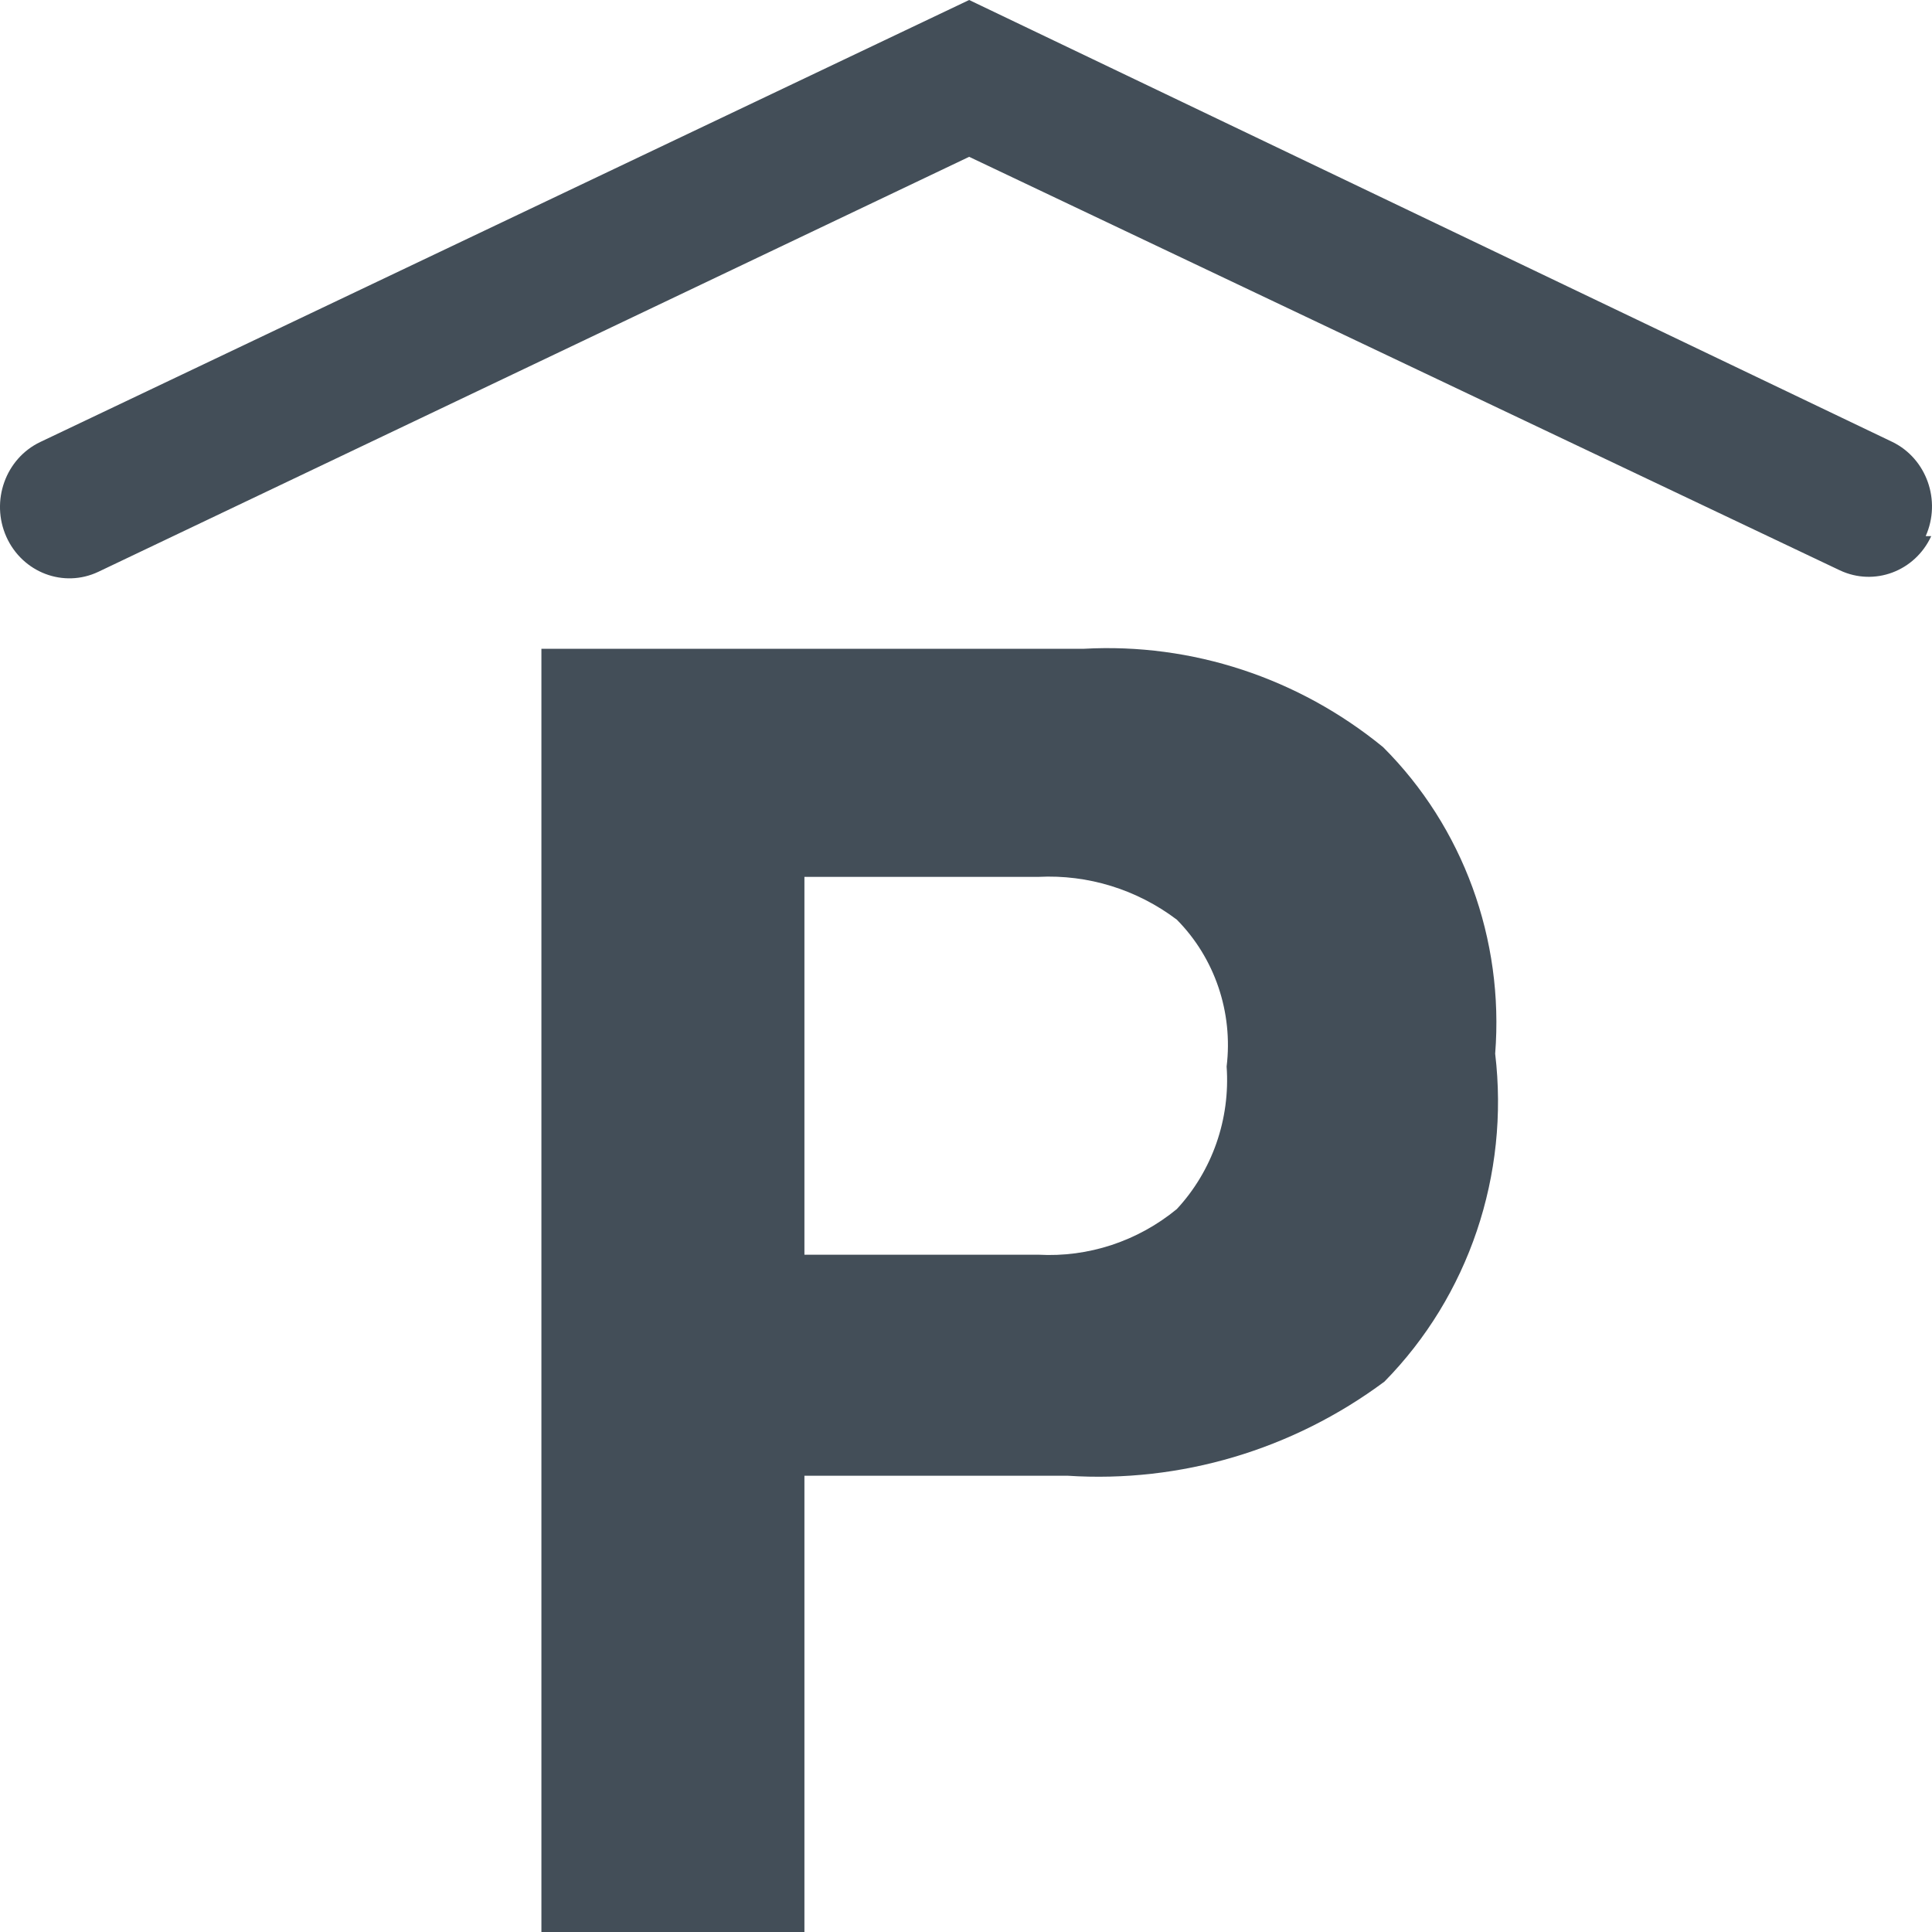 <svg width="30" height="30" viewBox="0 0 30 30" fill="none" xmlns="http://www.w3.org/2000/svg">
<path d="M21.497 21.454C20.071 22.514 18.331 23.03 16.575 22.915H12.491V30H8.407V10.074H16.833C18.51 9.982 20.161 10.526 21.476 11.601C22.718 12.84 23.357 14.587 23.217 16.362C23.441 18.242 22.806 20.123 21.497 21.454ZM18.273 14.28C17.652 13.811 16.893 13.577 16.124 13.616H12.491V19.483H16.124C16.9 19.526 17.665 19.274 18.273 18.775C18.823 18.183 19.105 17.378 19.047 16.561C19.149 15.718 18.862 14.875 18.273 14.28ZM29.902 8.325C30.147 7.774 29.917 7.123 29.386 6.863L15.049 0L0.626 6.863C0.086 7.12 -0.15 7.779 0.099 8.336C0.349 8.892 0.989 9.135 1.529 8.878L15.049 2.435L28.569 8.856C29.104 9.108 29.736 8.872 29.988 8.325H29.902Z" fill="#434E58"/>
</svg>
